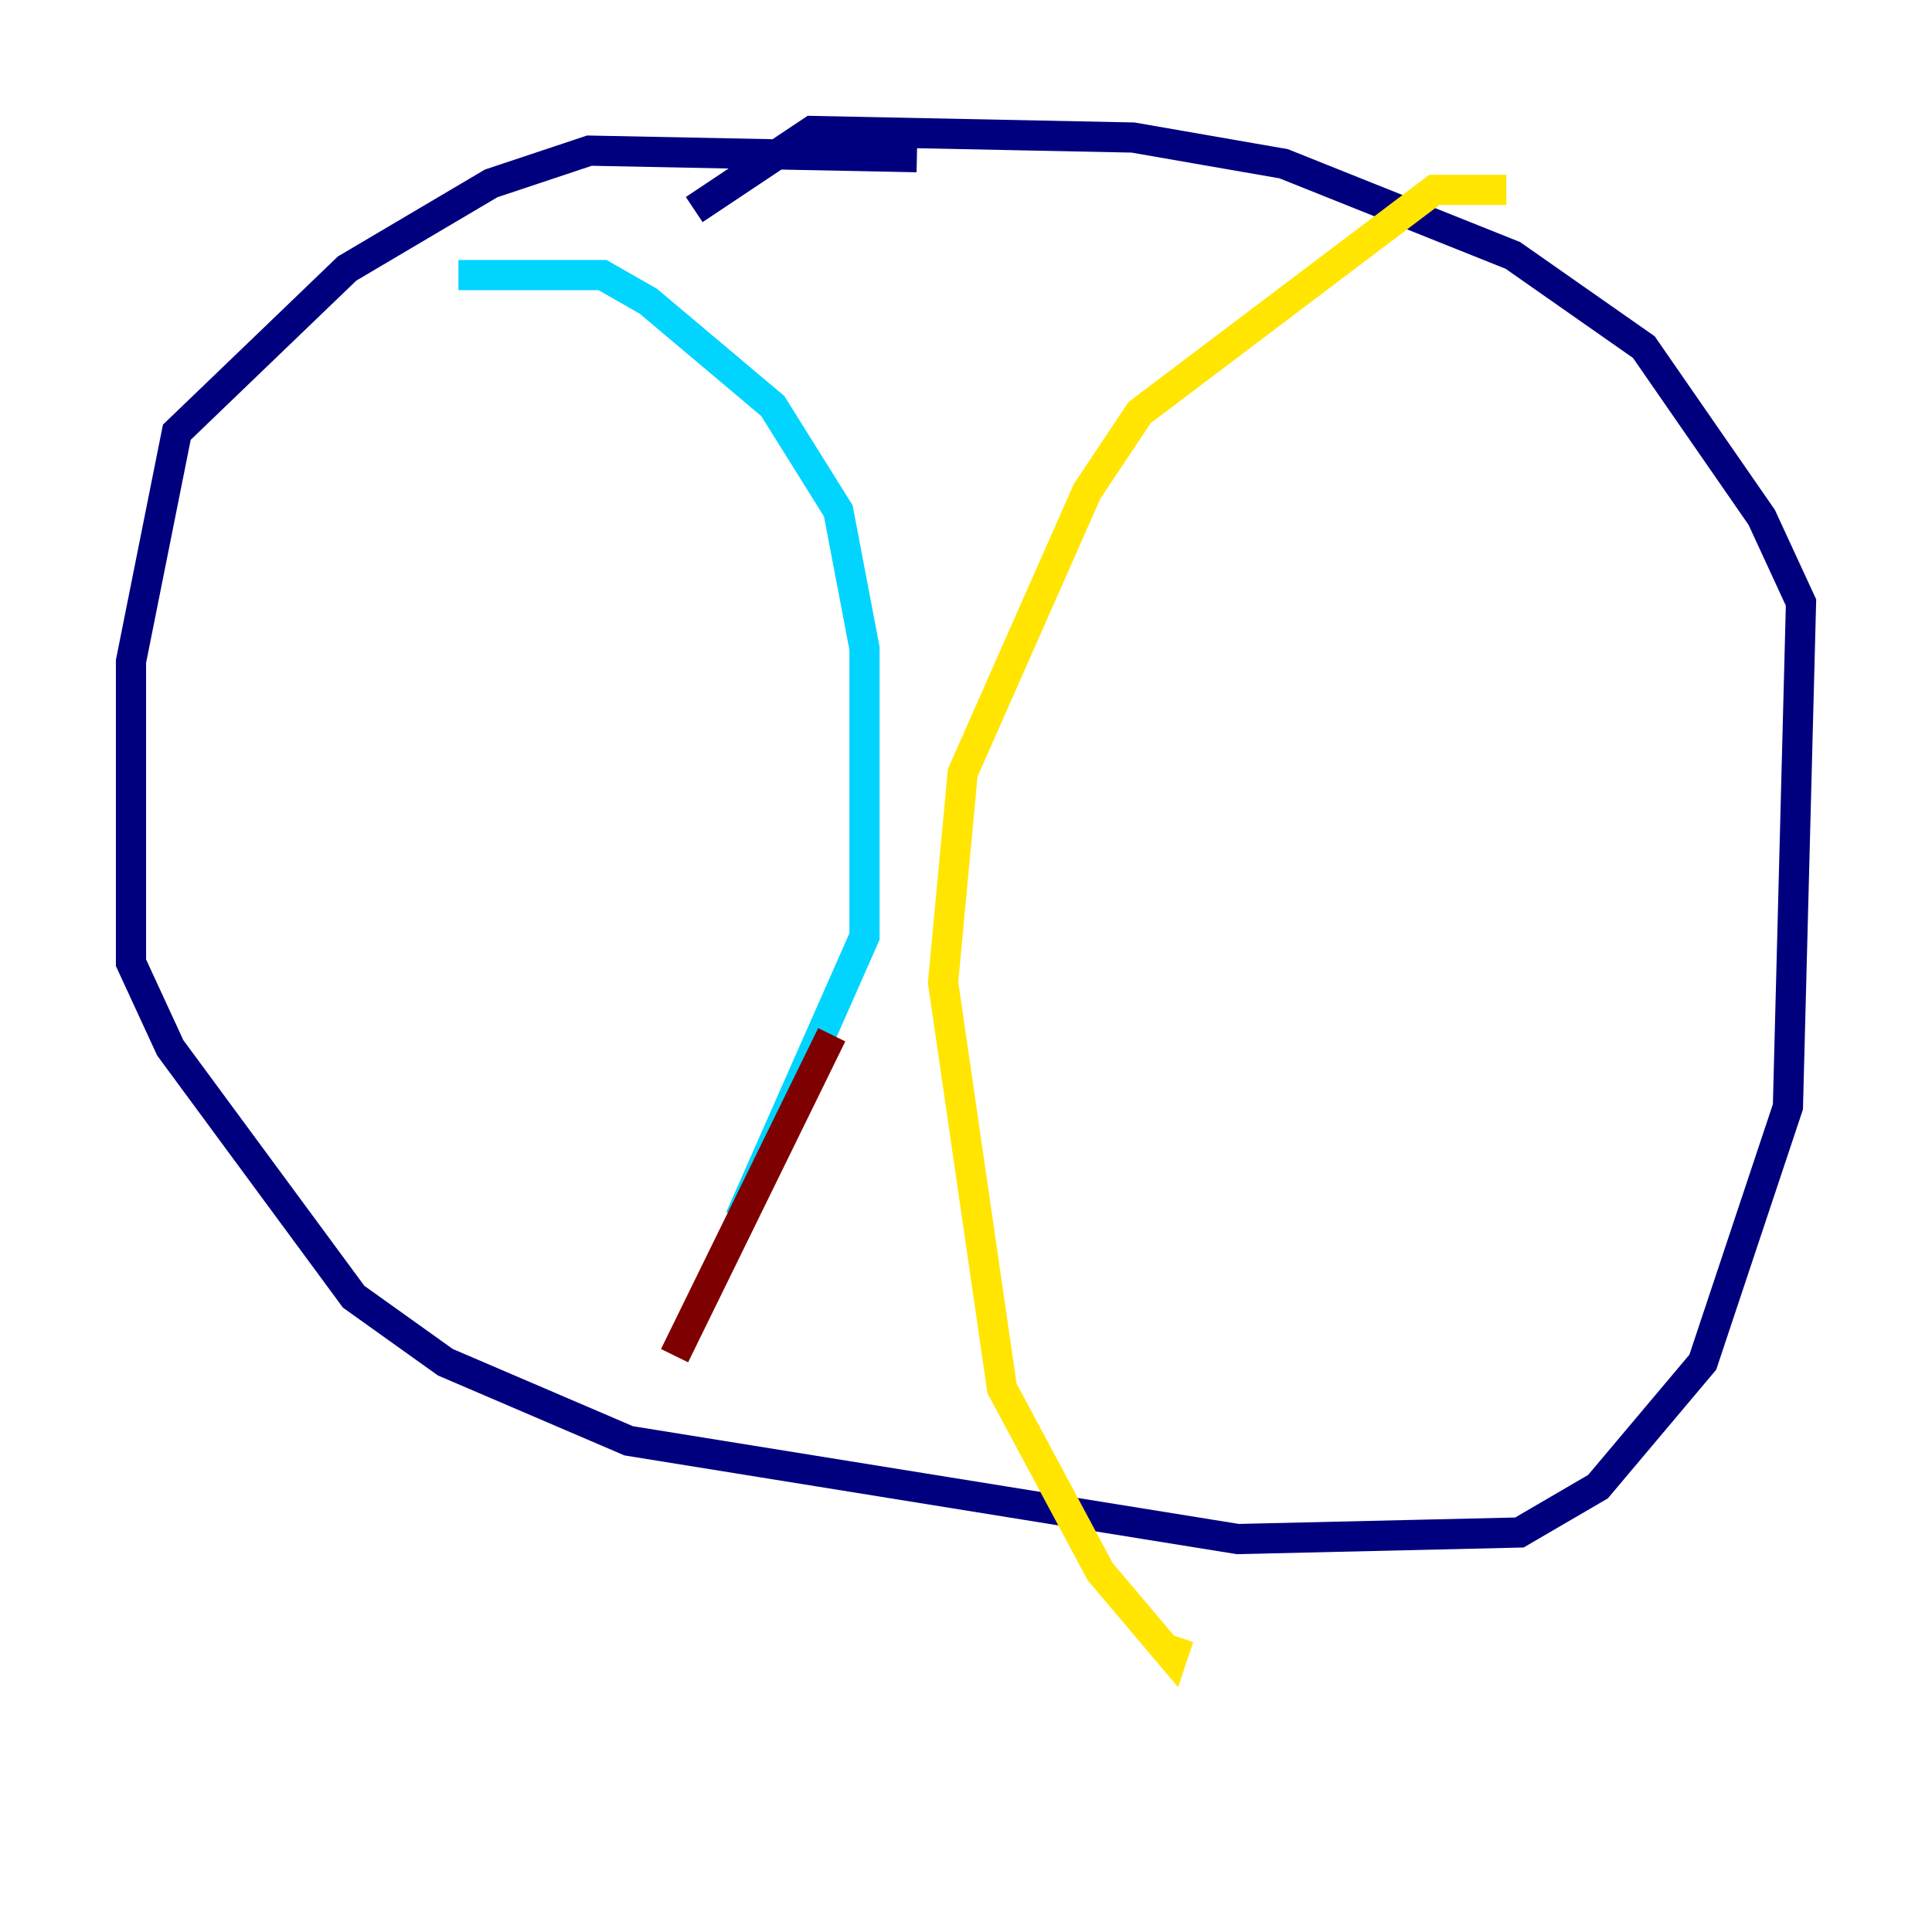 <?xml version="1.0" encoding="utf-8" ?>
<svg baseProfile="tiny" height="128" version="1.2" viewBox="0,0,128,128" width="128" xmlns="http://www.w3.org/2000/svg" xmlns:ev="http://www.w3.org/2001/xml-events" xmlns:xlink="http://www.w3.org/1999/xlink"><defs /><polyline fill="none" points="60.746,10.414 39.051,9.98 32.542,12.149 22.997,17.79 11.715,28.637 8.678,43.824 8.678,63.783 11.281,69.424 23.43,85.912 29.505,90.251 41.654,95.458 82.007,101.966 100.664,101.532 105.871,98.495 112.814,90.251 118.454,73.329 119.322,39.919 116.719,34.278 108.909,22.997 100.231,16.922 85.044,10.848 75.064,9.112 53.803,8.678 45.993,13.885" stroke="#00007f" stroke-width="2" /><polyline fill="none" points="30.373,18.224 39.919,18.224 42.956,19.959 51.2,26.902 55.539,33.844 57.275,42.956 57.275,62.047 49.031,80.705" stroke="#00d4ff" stroke-width="2" /><polyline fill="none" points="99.797,12.583 95.024,12.583 75.498,27.336 72.027,32.542 63.783,51.2 62.481,65.085 66.386,91.986 72.895,104.136 77.668,109.776 78.102,108.475" stroke="#ffe500" stroke-width="2" /><polyline fill="none" points="55.105,68.556 44.691,89.817" stroke="#7f0000" stroke-width="2" /></svg>